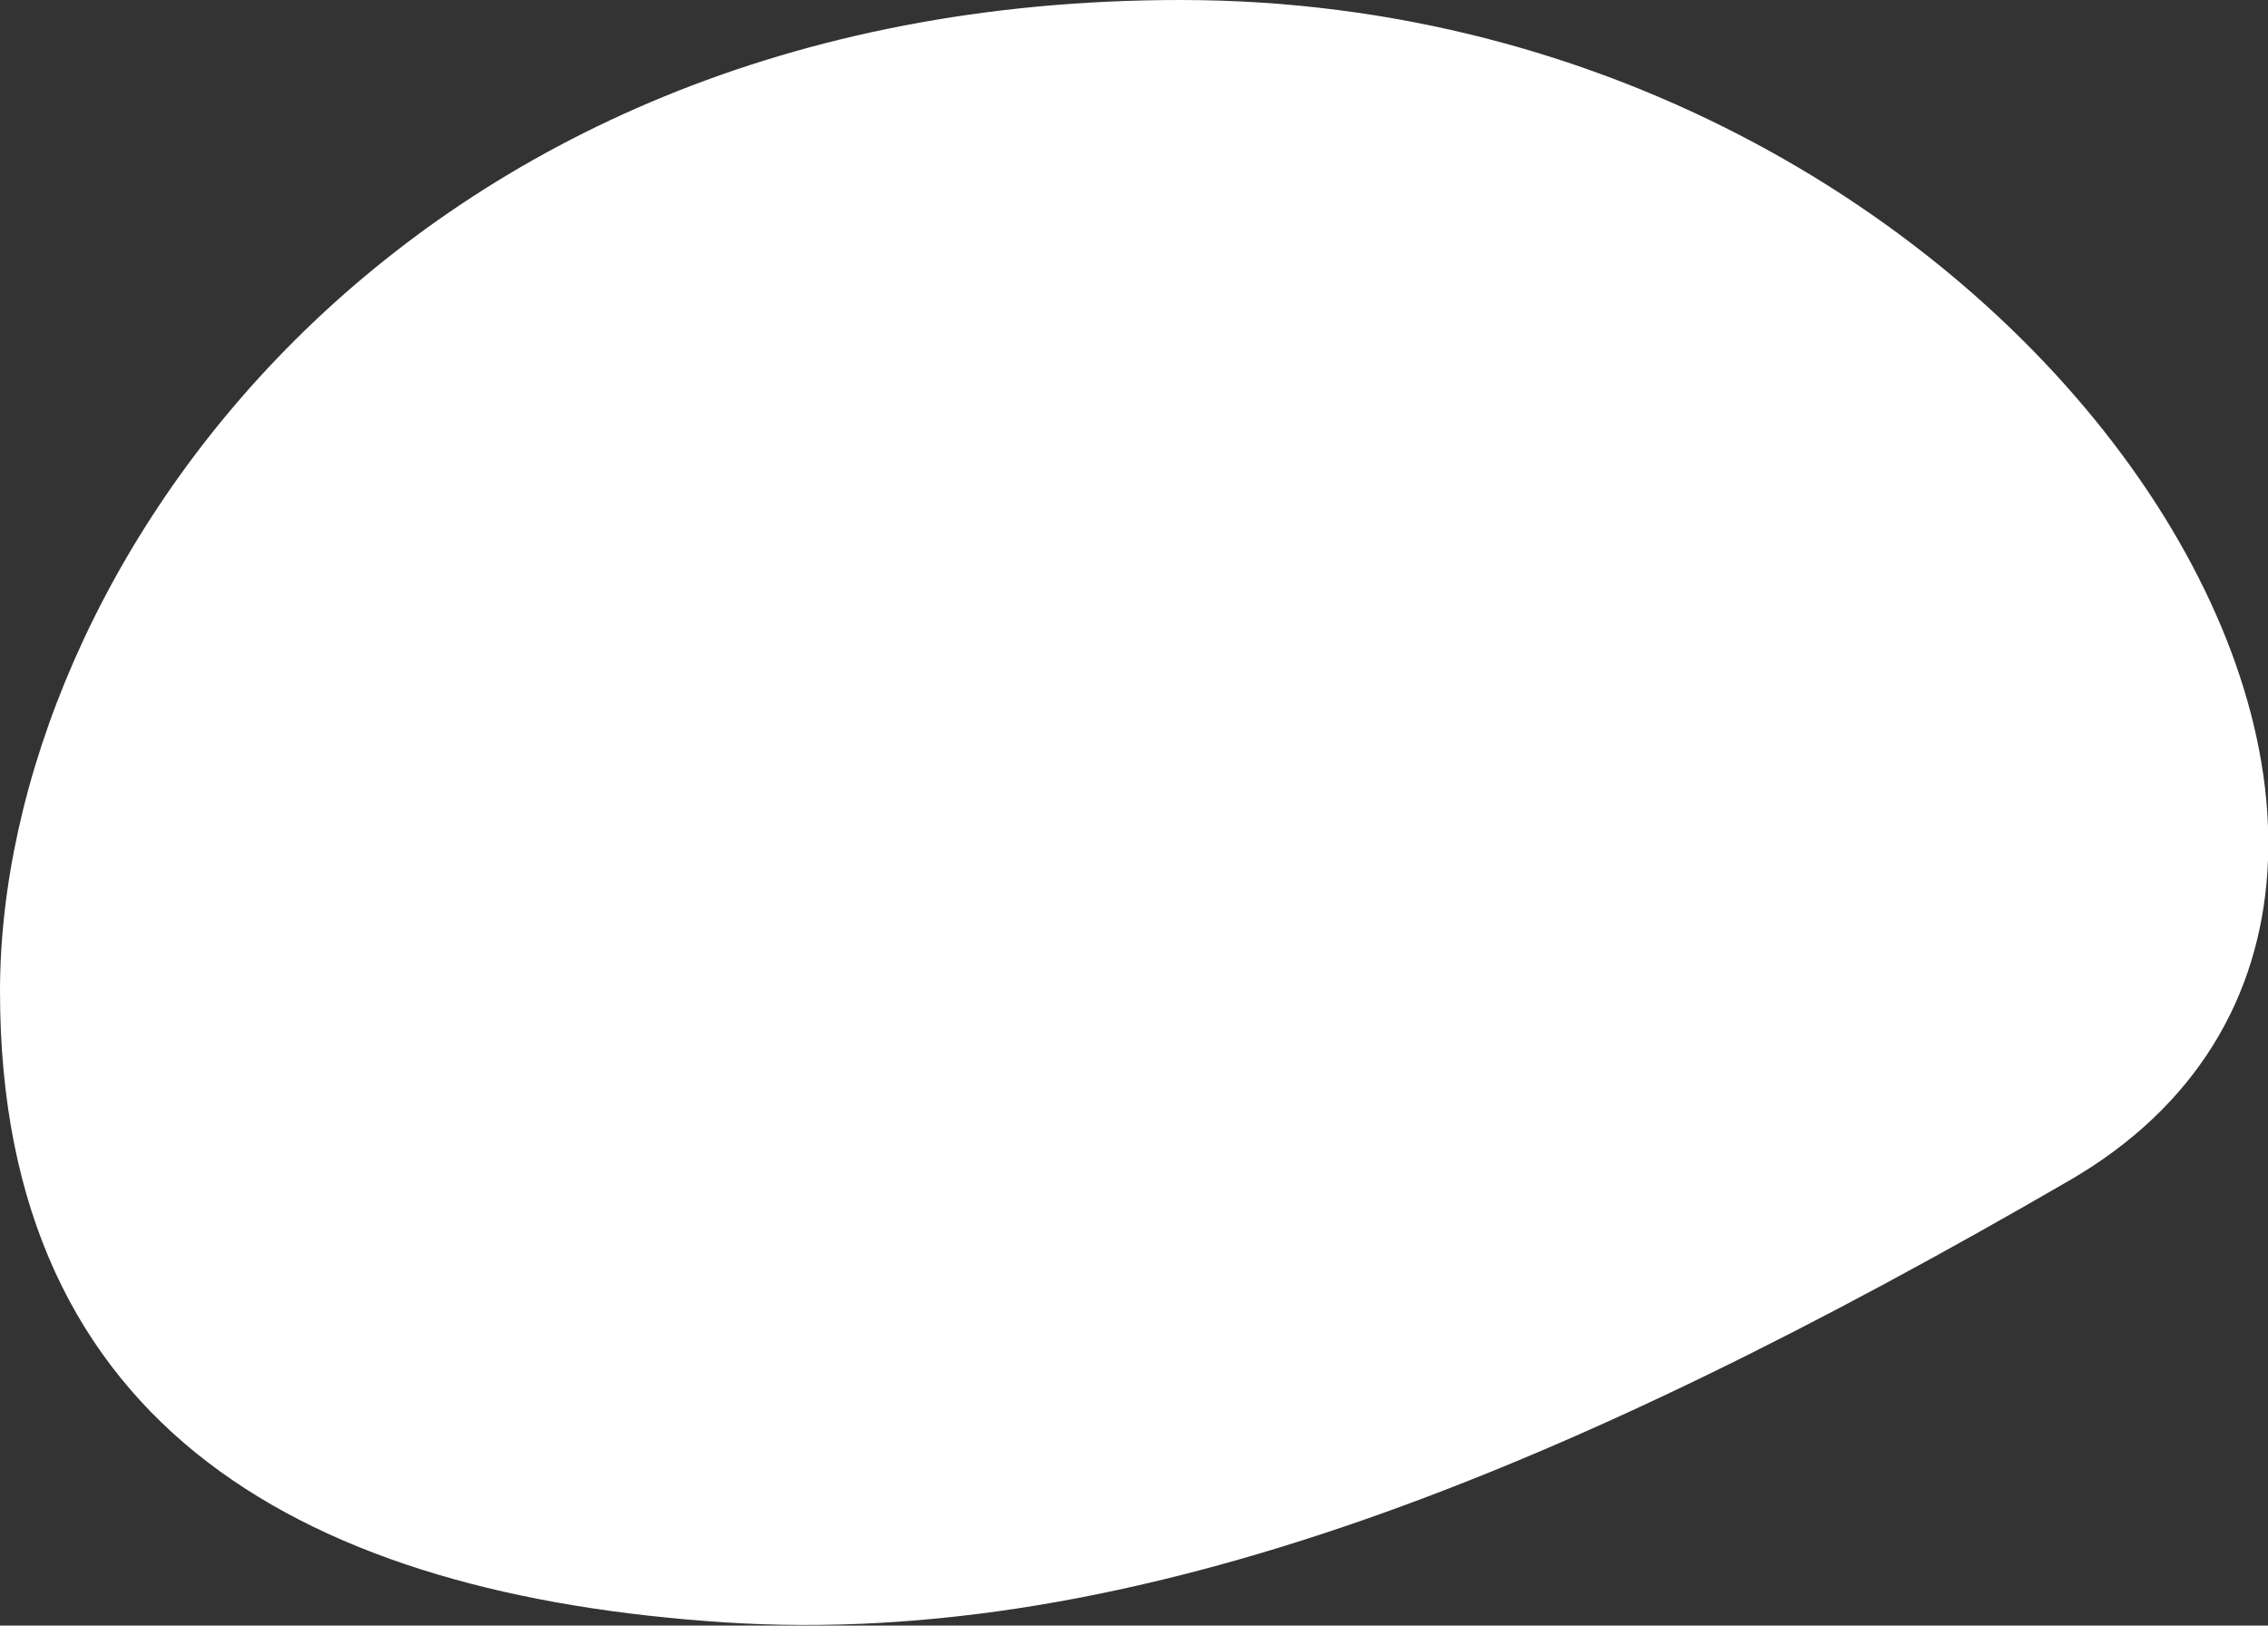 <?xml version="1.0" encoding="utf-8"?>
<!-- Generator: Adobe Illustrator 23.0.3, SVG Export Plug-In . SVG Version: 6.00 Build 0)  -->
<svg version="1.1" id="Режим_изоляции"
	 xmlns="http://www.w3.org/2000/svg" xmlns:xlink="http://www.w3.org/1999/xlink" x="0px" y="0px" viewBox="0 0 209.6 150.2"
	 style="enable-background:new 0 0 209.6 150.2;" xml:space="preserve">
<rect x="0" y="0" width="209.6" height="150.2" fill="#333333" stroke="none"/>
<style type="text/css">
	.st0{fill:#FFFFFF;}
</style>
<path class="st0" d="M0,91.6C0,53.2,36.4,0,109.1,0c79.5,0,129.5,81.7,82.1,109.1c-45.9,26.6-86.3,43.3-124.3,40.8S0,132.4,0,91.6z"
	/>
</svg>
